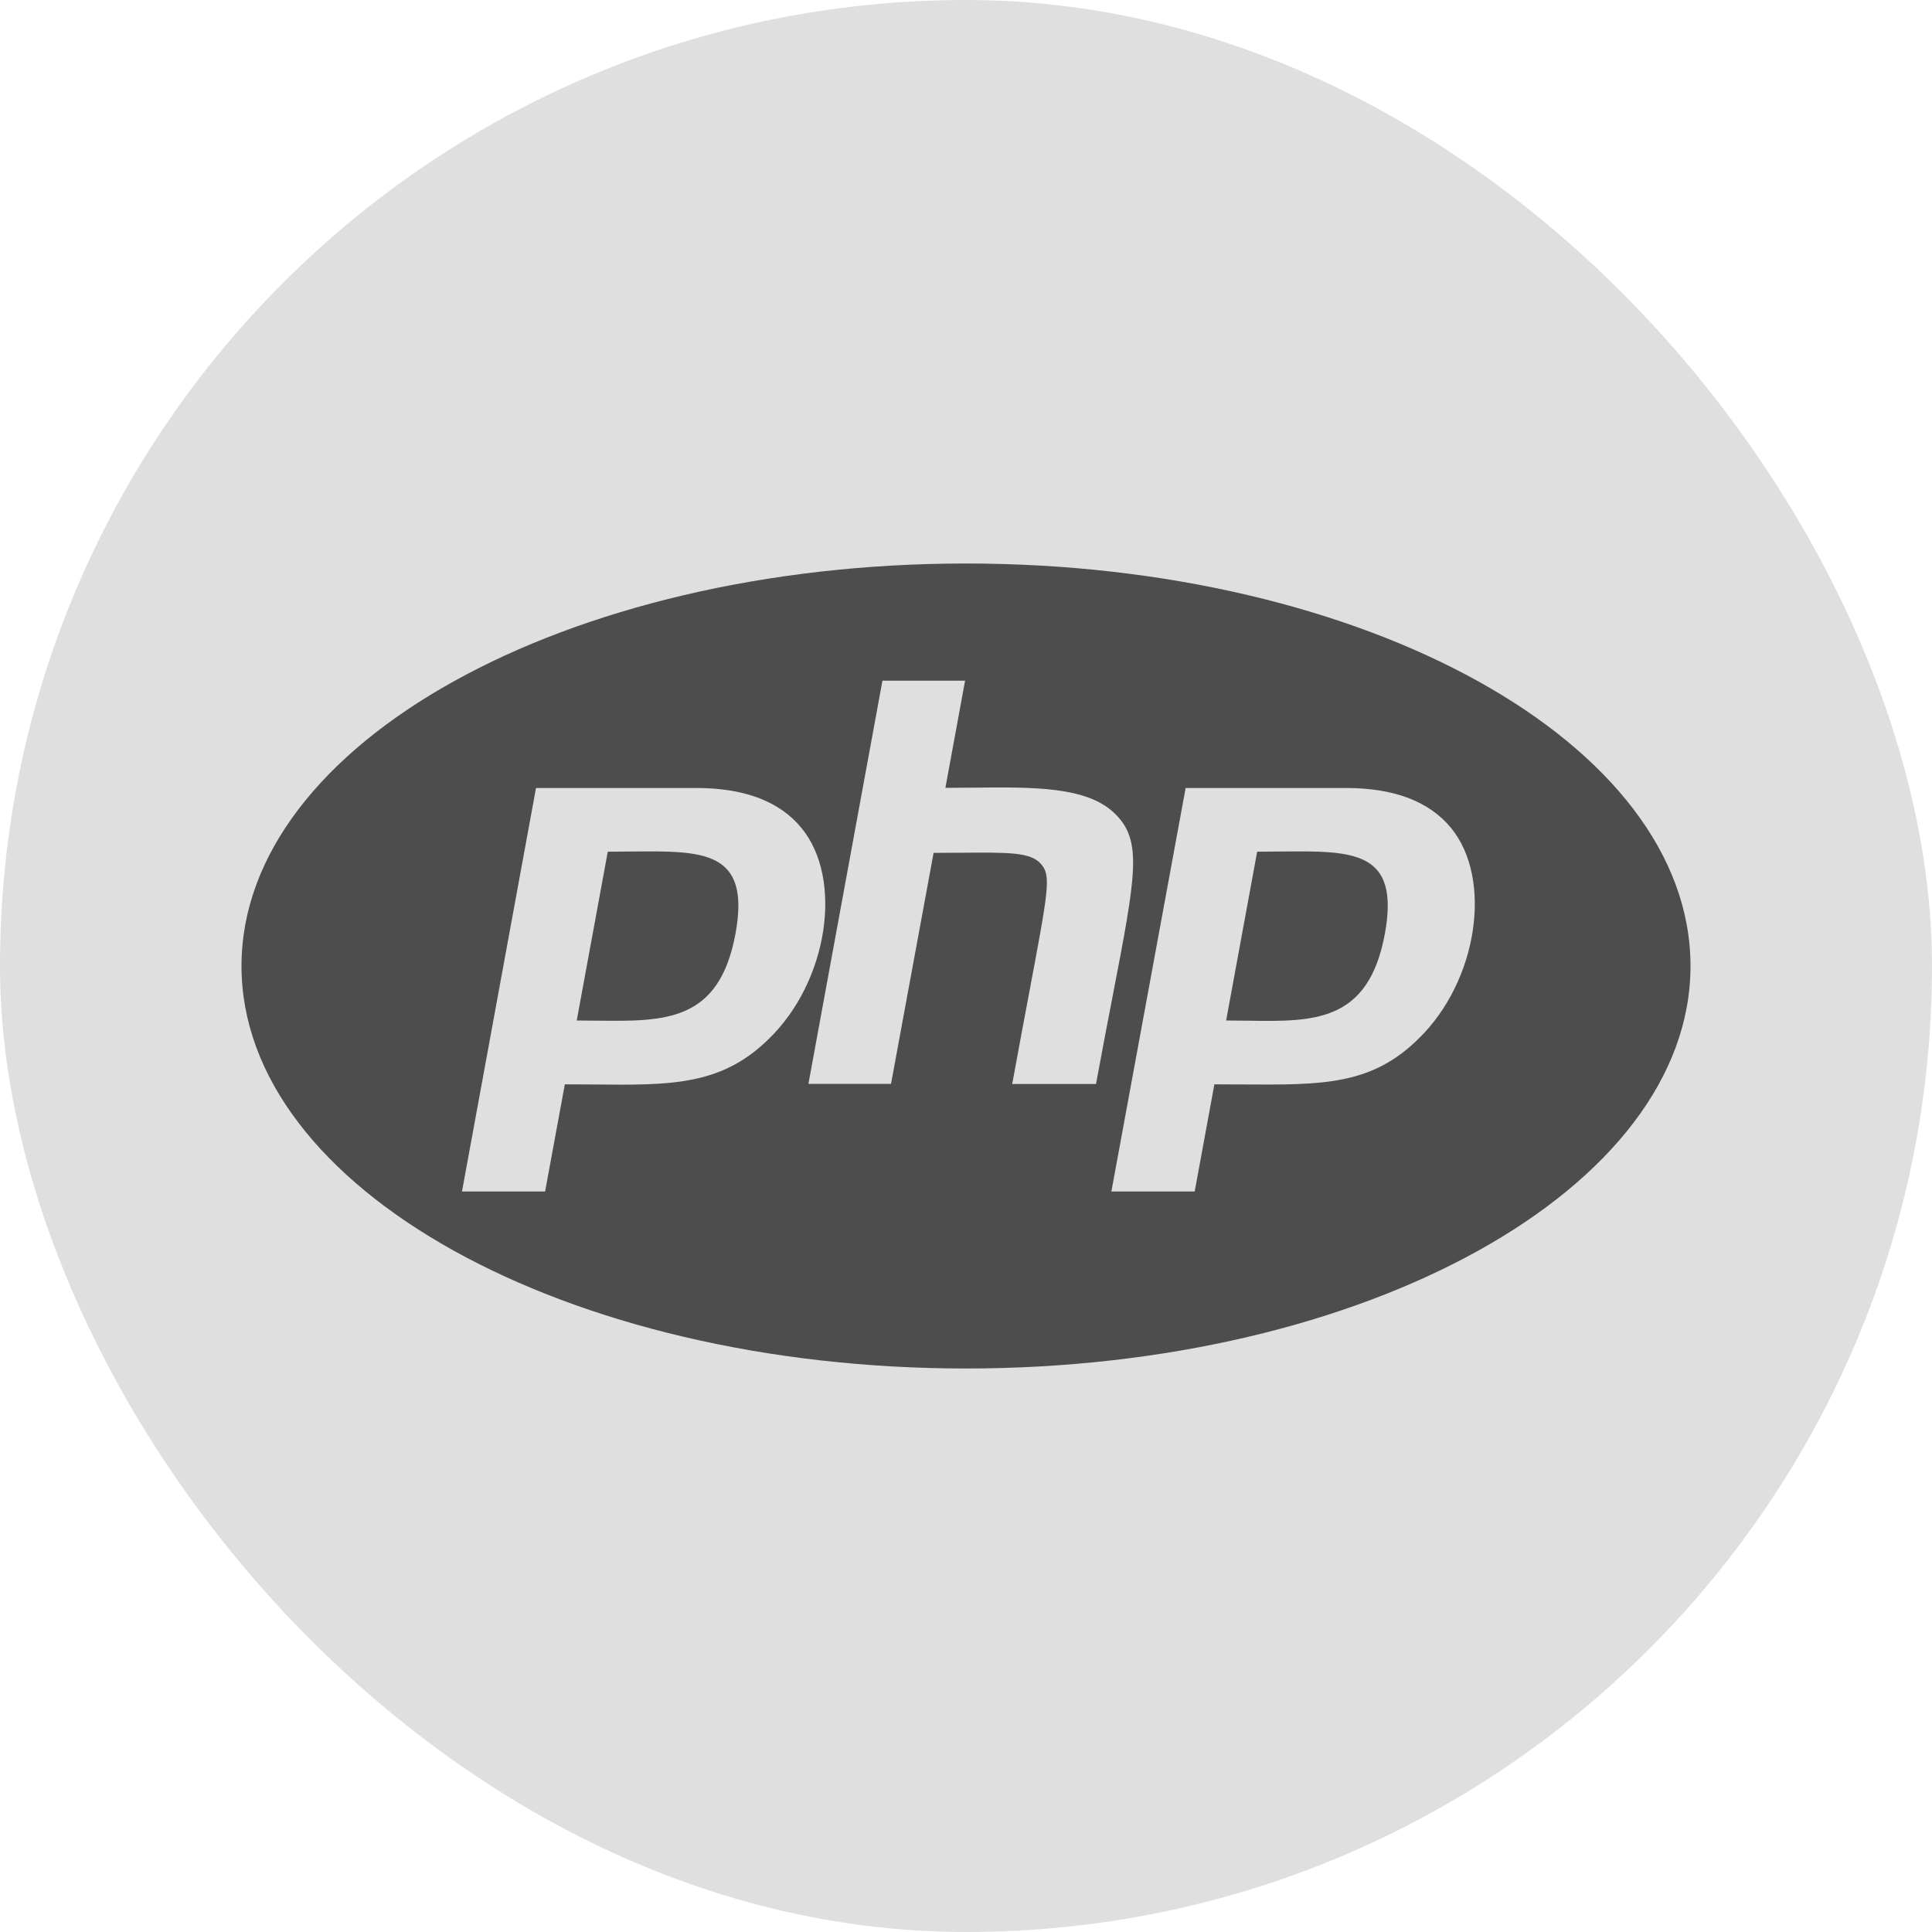 <svg width="48" height="48" viewBox="0 0 48 48" fill="none" xmlns="http://www.w3.org/2000/svg">
<rect width="48" height="48" rx="24" fill="#DFDFDF"/>
<path d="M14.329 25.354L15.1 21.16C15.294 21.16 15.483 21.158 15.665 21.156C17.486 21.137 18.652 21.124 18.273 23.198C17.867 25.394 16.523 25.377 14.824 25.358C14.662 25.356 14.497 25.354 14.329 25.354Z" fill="#4D4D4D"/>
<path d="M30.463 25.354L31.234 21.16C31.429 21.16 31.619 21.158 31.802 21.156C33.629 21.137 34.784 21.125 34.407 23.198C34 25.405 32.642 25.384 30.998 25.359C30.823 25.357 30.644 25.354 30.463 25.354Z" fill="#4D4D4D"/>
<path fill-rule="evenodd" clip-rule="evenodd" d="M6 24C6 18.474 14.061 14 24 14C33.939 14 42 18.474 42 24C42 29.526 33.939 34 24 34C14.061 34 6 29.526 6 24ZM13.543 29.602L14.033 26.94C14.291 26.94 14.538 26.942 14.776 26.944C16.665 26.962 17.928 26.973 19.107 25.805C20.574 24.378 20.958 21.84 19.911 20.569C19.365 19.905 18.488 19.577 17.295 19.577H13.317L11.478 29.602H13.543ZM25.563 24.701C25.448 25.31 25.31 26.044 25.148 26.931H27.23C27.381 26.11 27.518 25.398 27.638 24.777C28.229 21.711 28.388 20.884 27.696 20.211C27.008 19.54 25.683 19.553 24.187 19.569C23.958 19.571 23.724 19.574 23.488 19.574L23.977 16.912H21.924L20.085 26.929H22.137L23.195 21.189C23.46 21.189 23.701 21.187 23.92 21.186C25.076 21.177 25.605 21.173 25.861 21.463C26.117 21.754 26.058 22.067 25.563 24.701ZM30.857 26.943C32.865 26.956 34.073 26.963 35.244 25.806C36.711 24.38 37.095 21.843 36.05 20.569C35.504 19.905 34.626 19.577 33.434 19.577H29.457L27.612 29.602H29.682L30.171 26.94C30.41 26.94 30.638 26.941 30.857 26.943Z" fill="#4D4D4D"/>
</svg>
